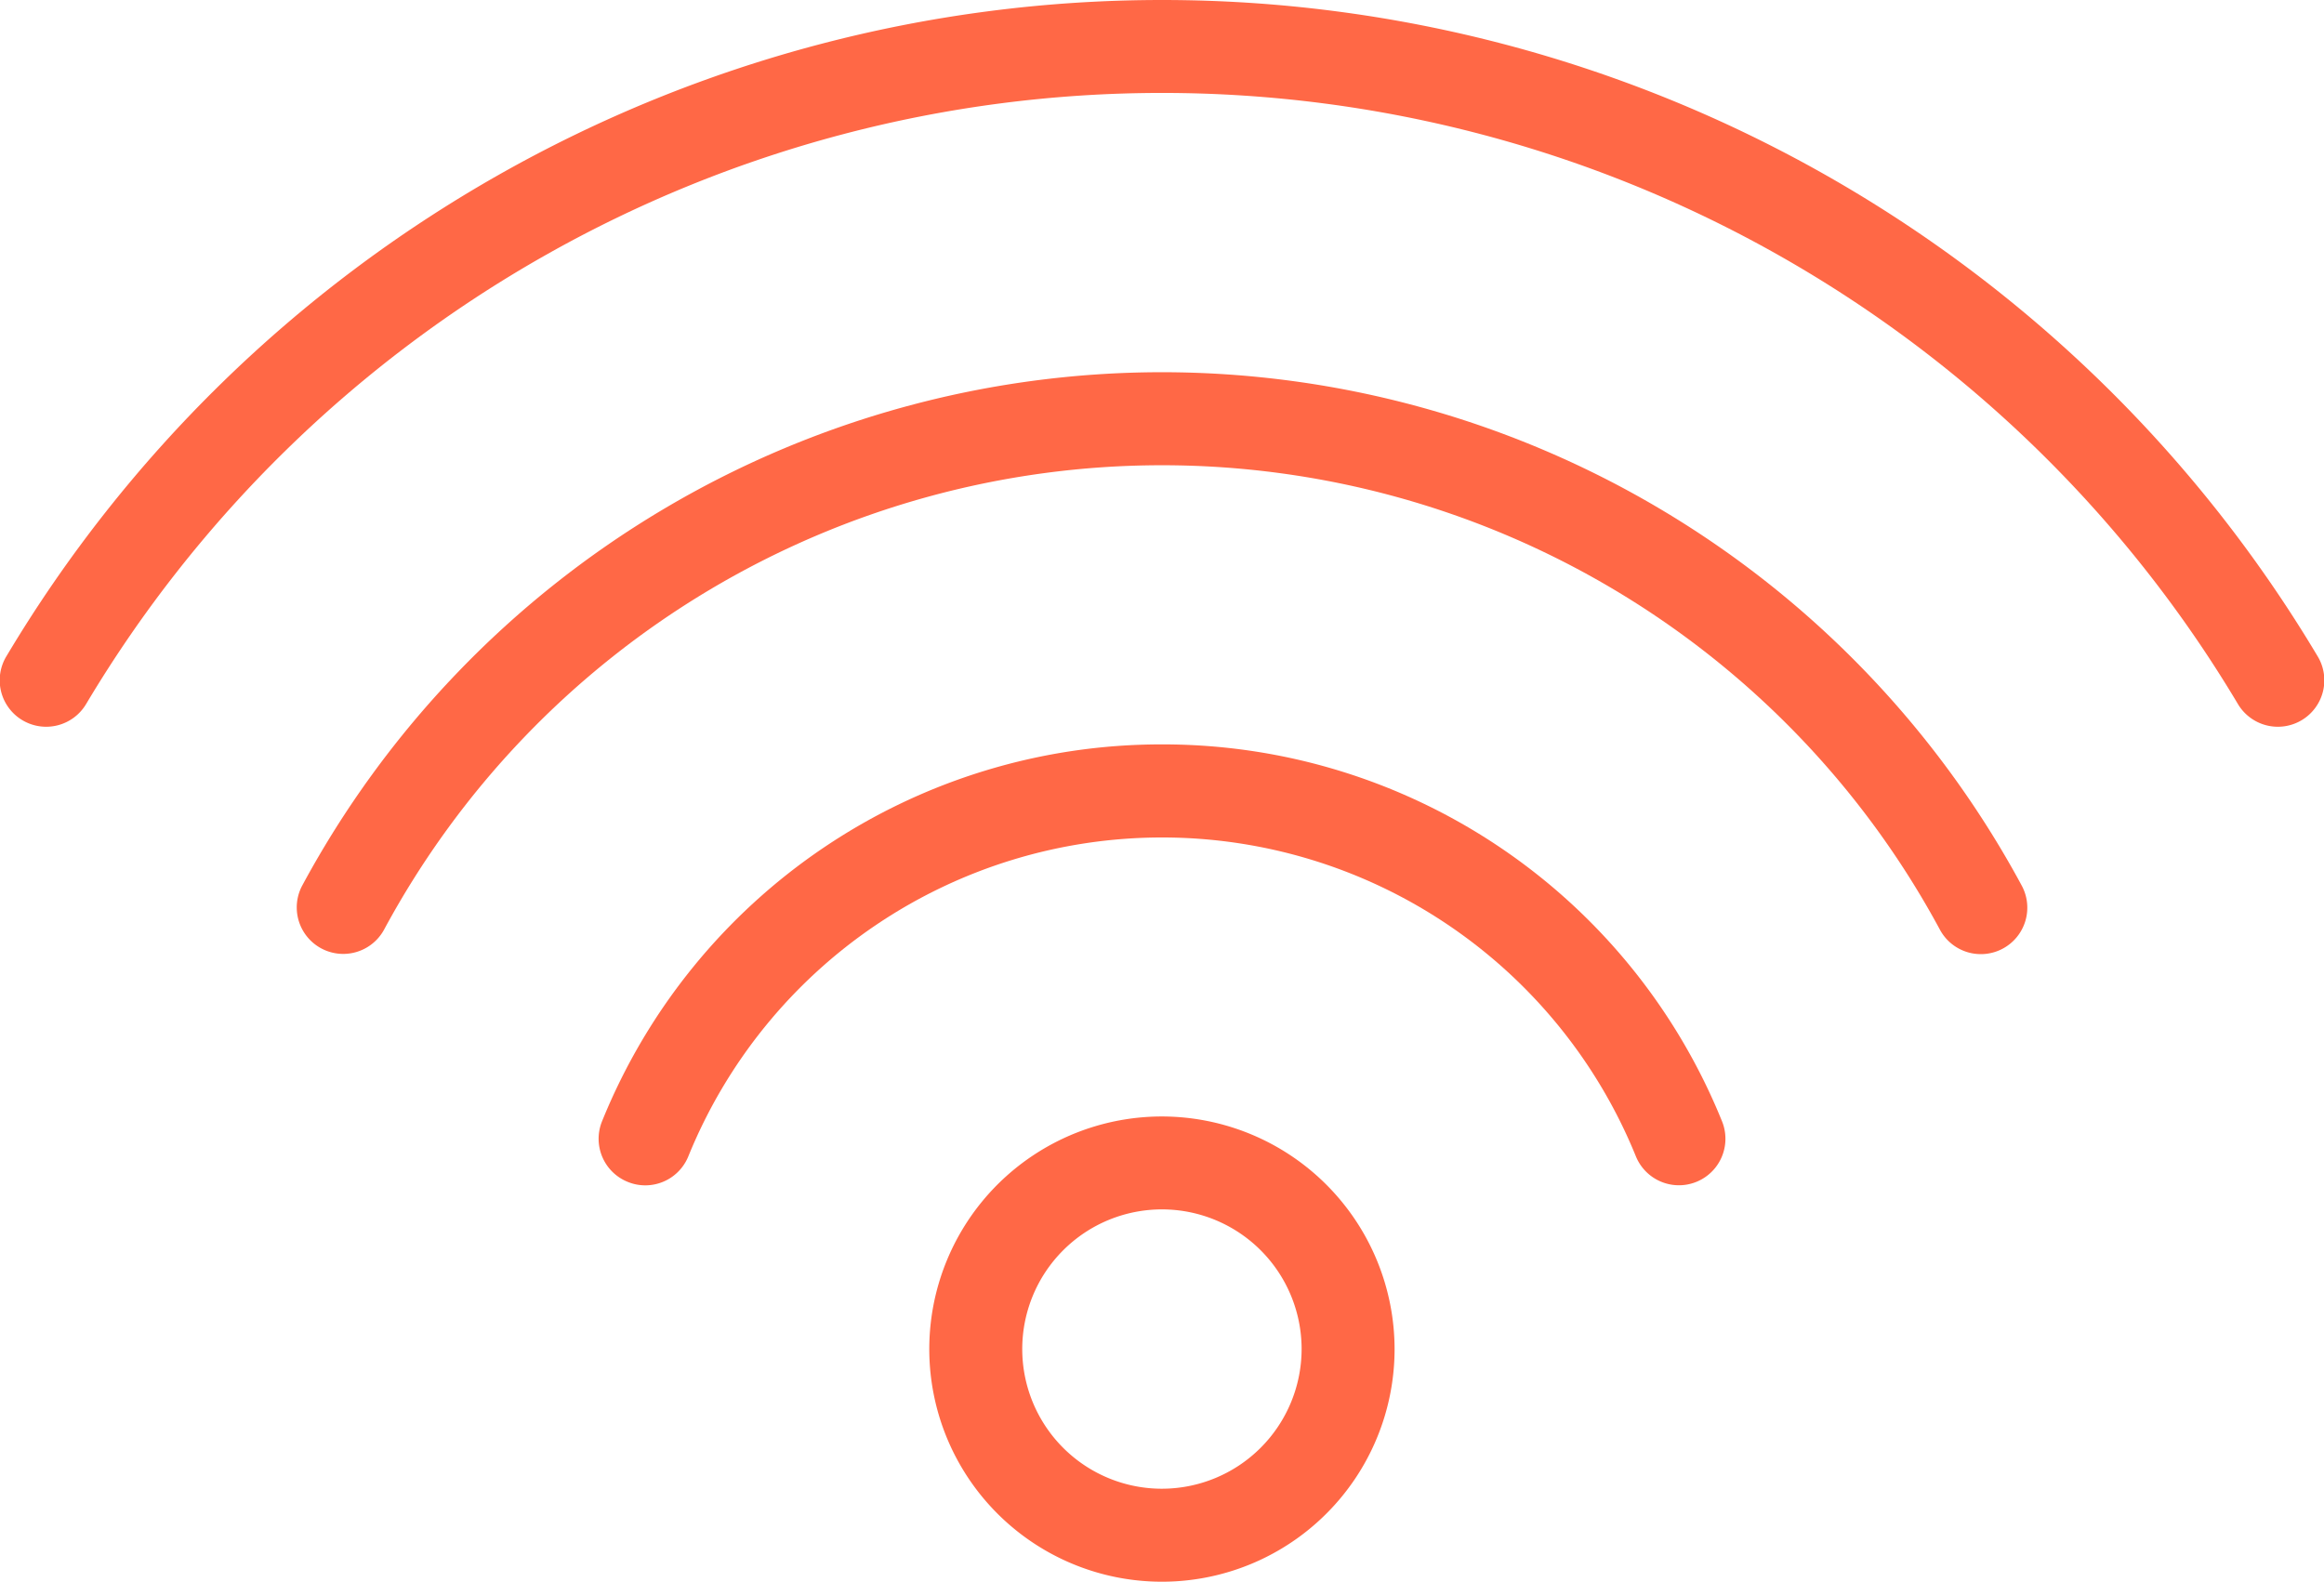 <svg xmlns="http://www.w3.org/2000/svg" width="65.62" height="44.665" viewBox="0 0 65.62 44.665">
  <g id="Group_1112" data-name="Group 1112" transform="translate(-891.585 -977.103)">
    <path id="Path_11804" data-name="Path 11804" d="M918.148,1001.126a6.569,6.569,0,1,0,6.567,6.57A6.576,6.576,0,0,0,918.148,1001.126Zm0,10.512a3.944,3.944,0,1,1,3.942-3.942A3.948,3.948,0,0,1,918.148,1011.638Z" transform="translate(6.247 7.505)" fill="#ff6846"/>
    <path id="Path_11805" data-name="Path 11805" d="M957.017,995.622a37.991,37.991,0,0,0-65.243,0,1.312,1.312,0,1,0,2.248,1.353,35.368,35.368,0,0,1,60.747,0,1.312,1.312,0,1,0,2.248-1.353Z" transform="translate(0 0)" fill="#ff6846"/>
    <path id="Path_11806" data-name="Path 11806" d="M922.4,985.112A27.594,27.594,0,0,0,898.129,999.6a1.312,1.312,0,1,0,2.307,1.252,24.952,24.952,0,0,1,43.929,0,1.312,1.312,0,1,0,2.306-1.252A27.592,27.592,0,0,0,922.4,985.112Z" transform="translate(1.994 2.502)" fill="#ff6846"/>
    <path id="Path_11807" data-name="Path 11807" d="M920.372,993.12a17.029,17.029,0,0,0-15.81,10.641,1.312,1.312,0,0,0,.719,1.711,1.3,1.3,0,0,0,.5.1,1.312,1.312,0,0,0,1.215-.815,14.439,14.439,0,0,1,26.758,0,1.313,1.313,0,0,0,2.431-.993A17.025,17.025,0,0,0,920.372,993.12Z" transform="translate(4.023 5.004)" fill="#ff6846"/>
  </g>
</svg>
